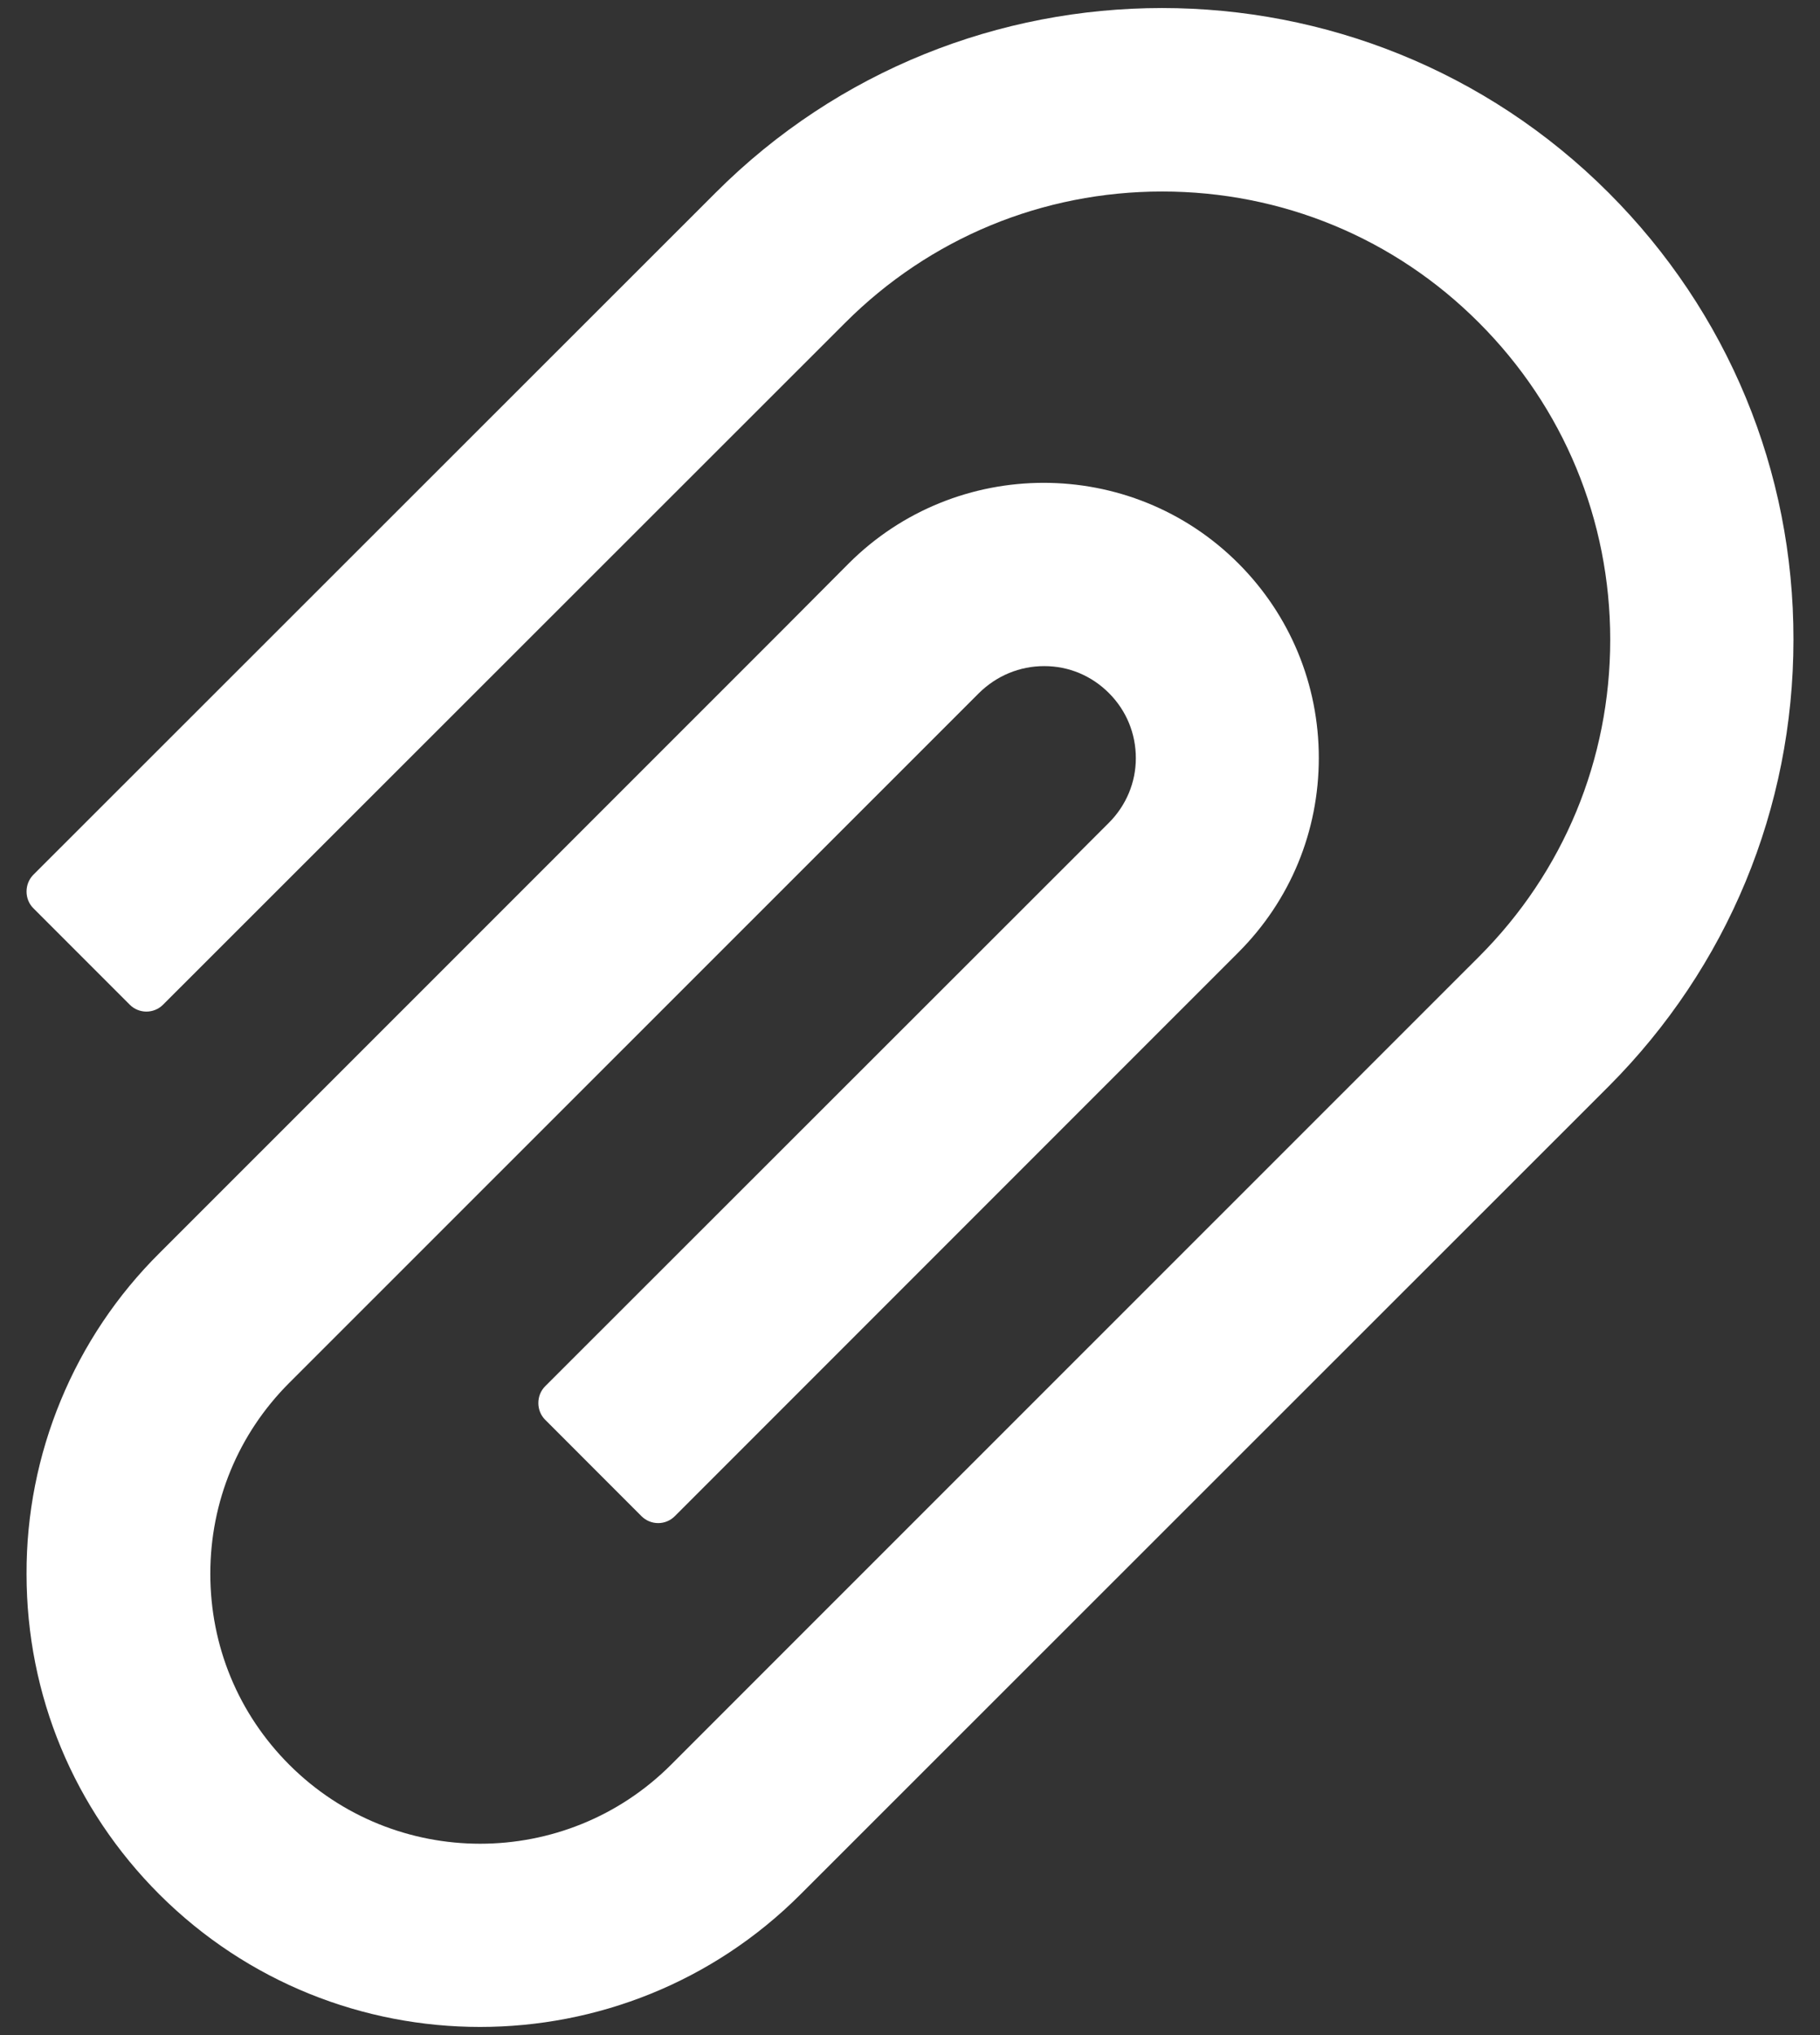<svg width='34' height='38' viewBox='0 0 34 38' fill='none' xmlns='http://www.w3.org/2000/svg'>
<rect x="0" y="0" width="34" height="38" fill="#333333" stroke="none"/>
<path d='M30.052 3.6C25.452 -1 17.962 -1 13.367 3.6L0.623 16.334C0.54 16.418 0.496 16.53 0.496 16.647C0.496 16.764 0.54 16.877 0.623 16.959L2.425 18.761C2.507 18.843 2.619 18.889 2.735 18.889C2.851 18.889 2.963 18.843 3.045 18.761L15.789 6.027C17.371 4.445 19.476 3.576 21.712 3.576C23.948 3.576 26.053 4.445 27.63 6.027C29.212 7.609 30.081 9.713 30.081 11.945C30.081 14.181 29.212 16.281 27.63 17.863L14.642 30.846L12.537 32.951C10.569 34.919 7.371 34.919 5.403 32.951C4.451 31.998 3.929 30.734 3.929 29.386C3.929 28.039 4.451 26.774 5.403 25.822L18.289 12.941C18.616 12.619 19.046 12.438 19.505 12.438H19.51C19.969 12.438 20.394 12.619 20.716 12.941C21.043 13.268 21.219 13.698 21.219 14.157C21.219 14.611 21.038 15.04 20.716 15.363L10.184 25.885C10.101 25.968 10.057 26.081 10.057 26.198C10.057 26.315 10.101 26.427 10.184 26.51L11.985 28.312C12.068 28.394 12.179 28.44 12.296 28.44C12.412 28.44 12.523 28.394 12.605 28.312L23.133 17.785C24.105 16.813 24.637 15.524 24.637 14.152C24.637 12.78 24.1 11.486 23.133 10.519C21.126 8.512 17.864 8.517 15.857 10.519L14.607 11.774L2.977 23.4C2.187 24.185 1.561 25.118 1.136 26.147C0.71 27.175 0.492 28.278 0.496 29.391C0.496 31.652 1.38 33.776 2.977 35.373C4.632 37.023 6.8 37.848 8.968 37.848C11.136 37.848 13.304 37.023 14.954 35.373L30.052 20.285C32.273 18.058 33.504 15.094 33.504 11.945C33.509 8.791 32.278 5.827 30.052 3.6Z' fill='white'/>
</svg>
